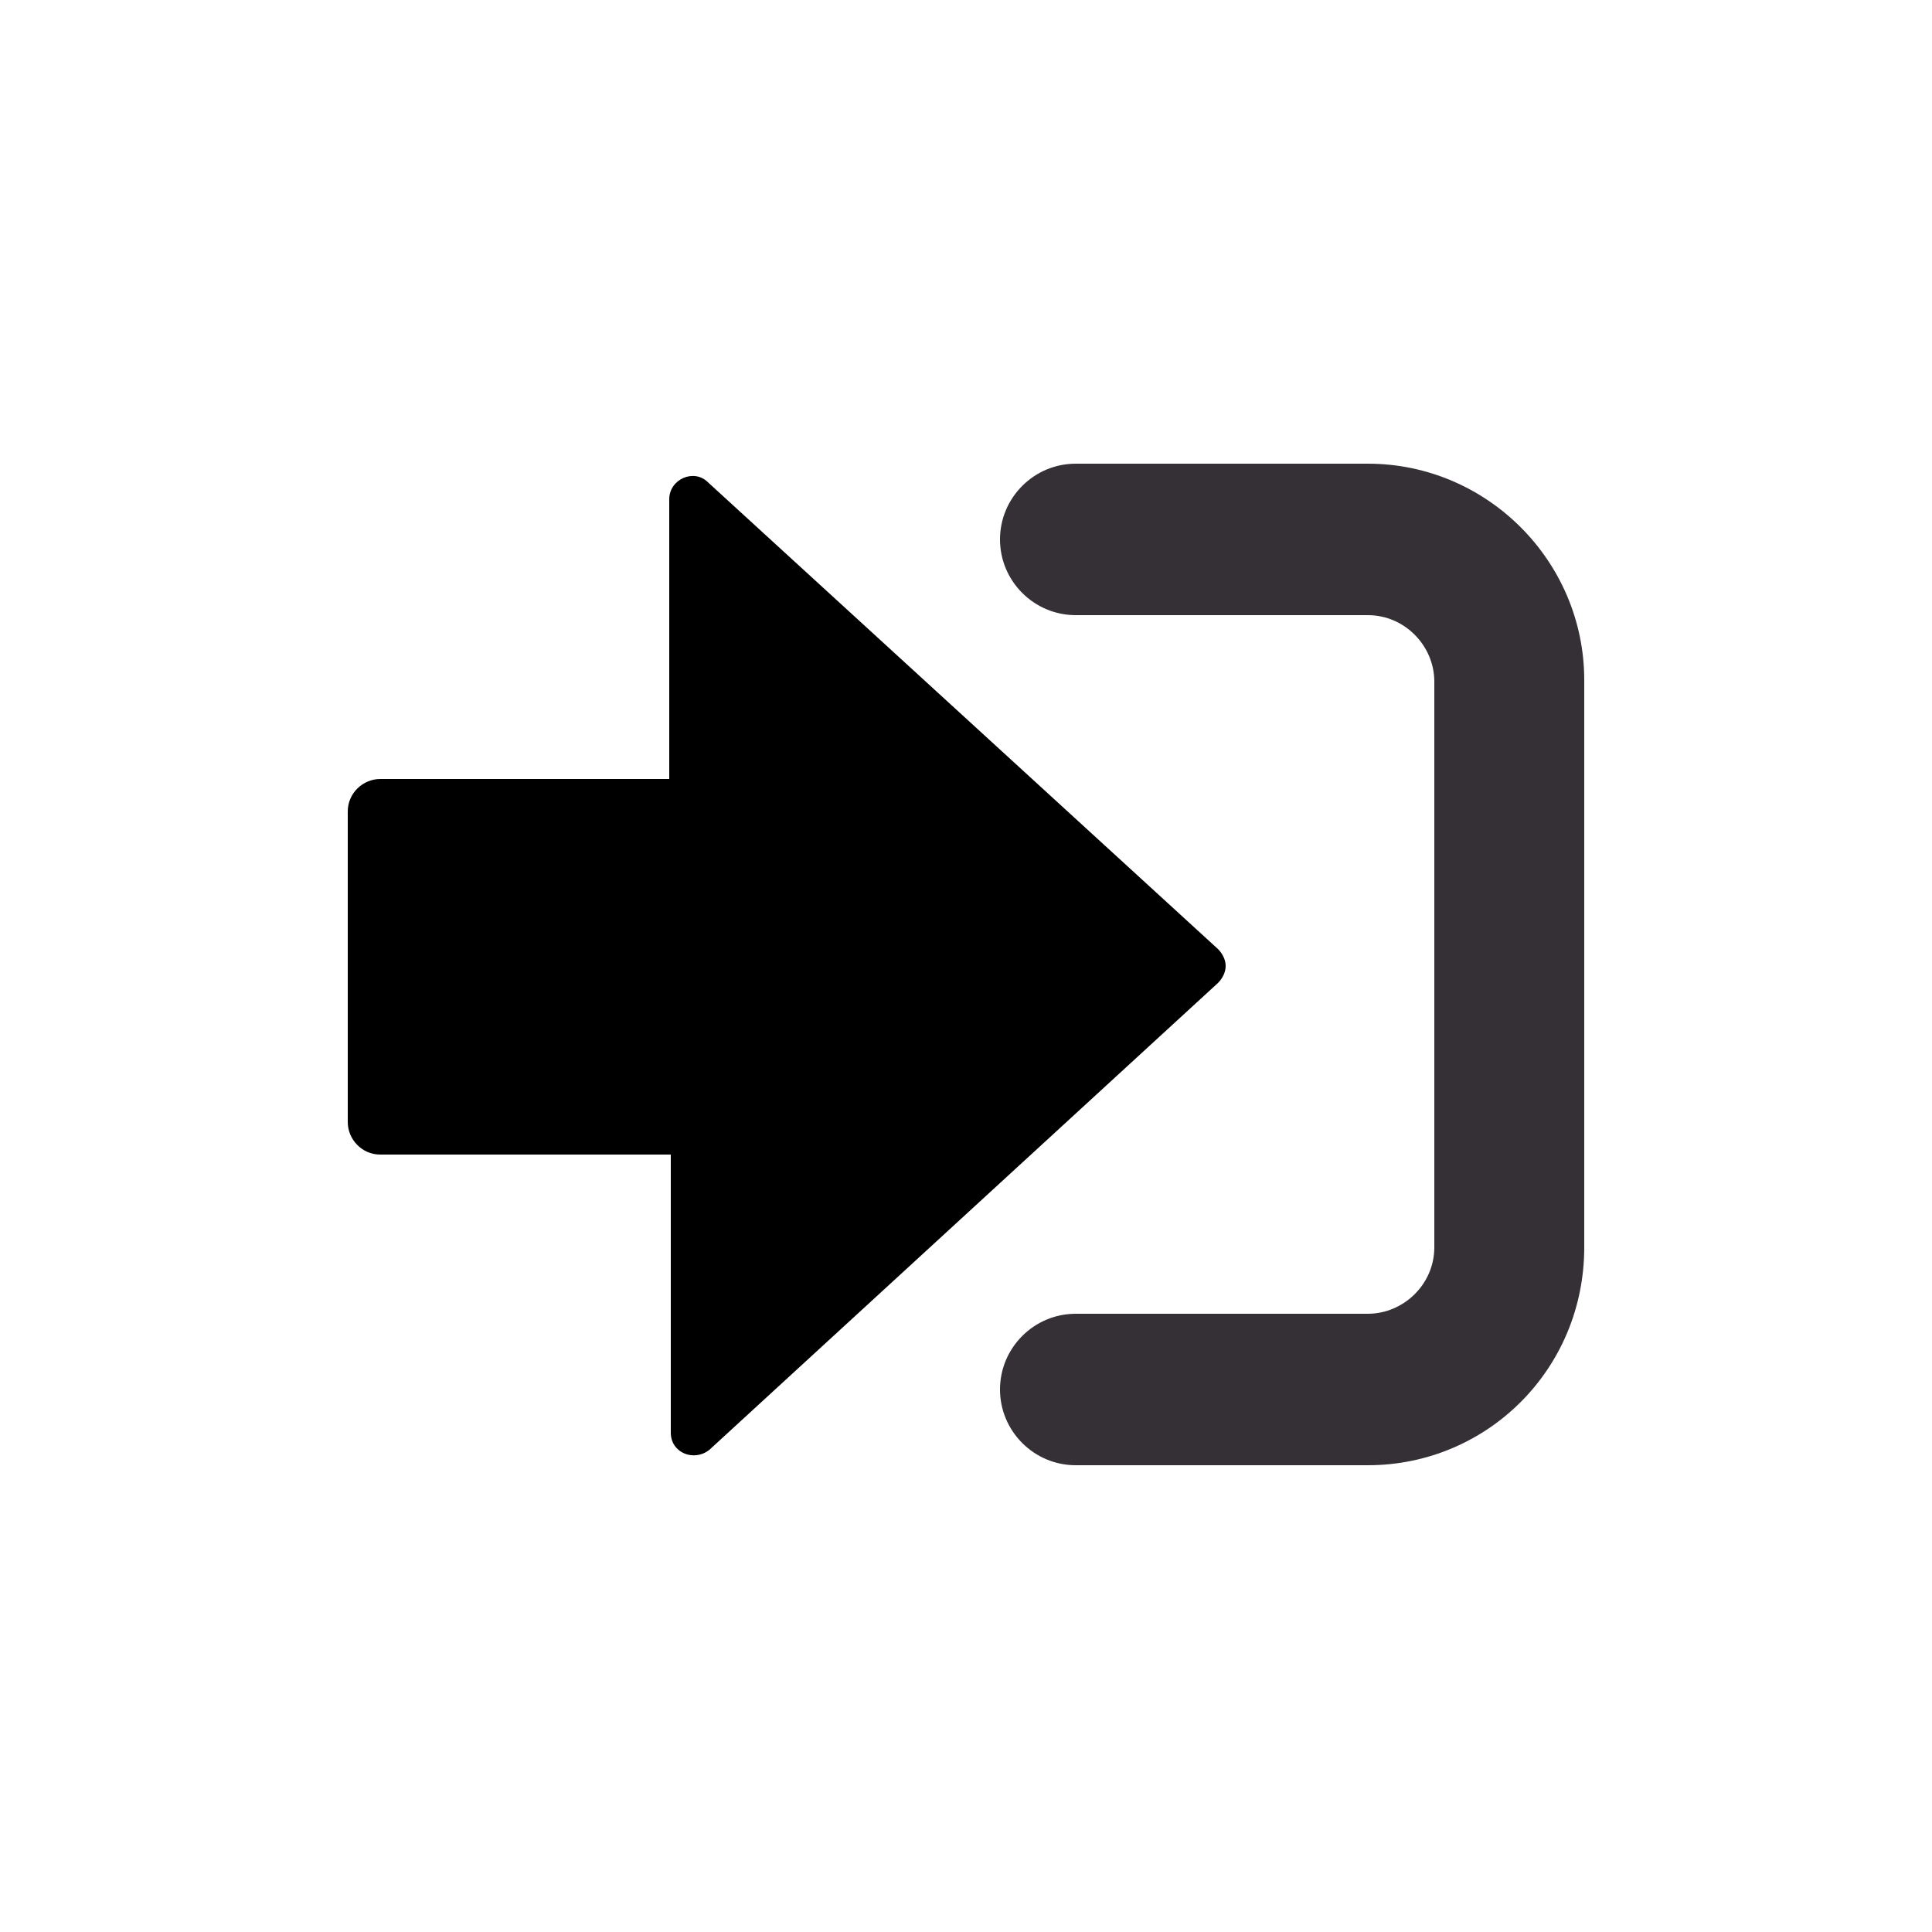 <?xml version="1.0" encoding="utf-8"?><svg xml:space="preserve" viewBox="0 0 100 100" y="0" x="0" xmlns="http://www.w3.org/2000/svg" id="圖層_1" version="1.1" width="200px" height="200px" xmlns:xlink="http://www.w3.org/1999/xlink" style="width:100%;height:100%;background-size:initial;background-repeat:initial;background-position-y:initial;background-position-x:initial;background-origin:initial;background-image:initial;background-color:rgb(255, 255, 255);background-clip:initial;background-attachment:initial;animation-play-state:paused" ><g class="ldl-scale" style="transform-origin:50% 50%;transform:rotate(0deg) scale(0.8, 0.8);animation-play-state:paused" ><path d="M30.9 80.2c0 1.3 1.5 1.9 2.5 1.1l32.9-30.2c.3-.3.5-.7.5-1.1 0-.4-.2-.8-.5-1.1l-33-30.2c-.9-.9-2.5-.2-2.5 1.1v18.1H12.1c-1.1 0-2.1.9-2.1 2.1v20.1c0 1.1.9 2.1 2.1 2.1h18.8v18z" id="XMLID_21_" style="animation-play-state:paused" ></path>
<g style="animation-play-state:paused" ><path fill="#353035" d="M76 82.3H57.1c-2.7 0-4.9-2.2-4.9-4.9s2.2-4.9 4.9-4.9H76c2.3 0 4.3-1.9 4.3-4.3V31.6c0-2.3-1.9-4.3-4.3-4.3H57.1c-2.7 0-4.9-2.2-4.9-4.9s2.2-4.9 4.9-4.9H76c7.7 0 14 6.3 14 14v36.7c0 7.9-6.3 14.1-14 14.1z" style="fill:rgb(53, 48, 53);animation-play-state:paused" ></path></g>
</g><!-- generated by https://loading.io/ --></svg>